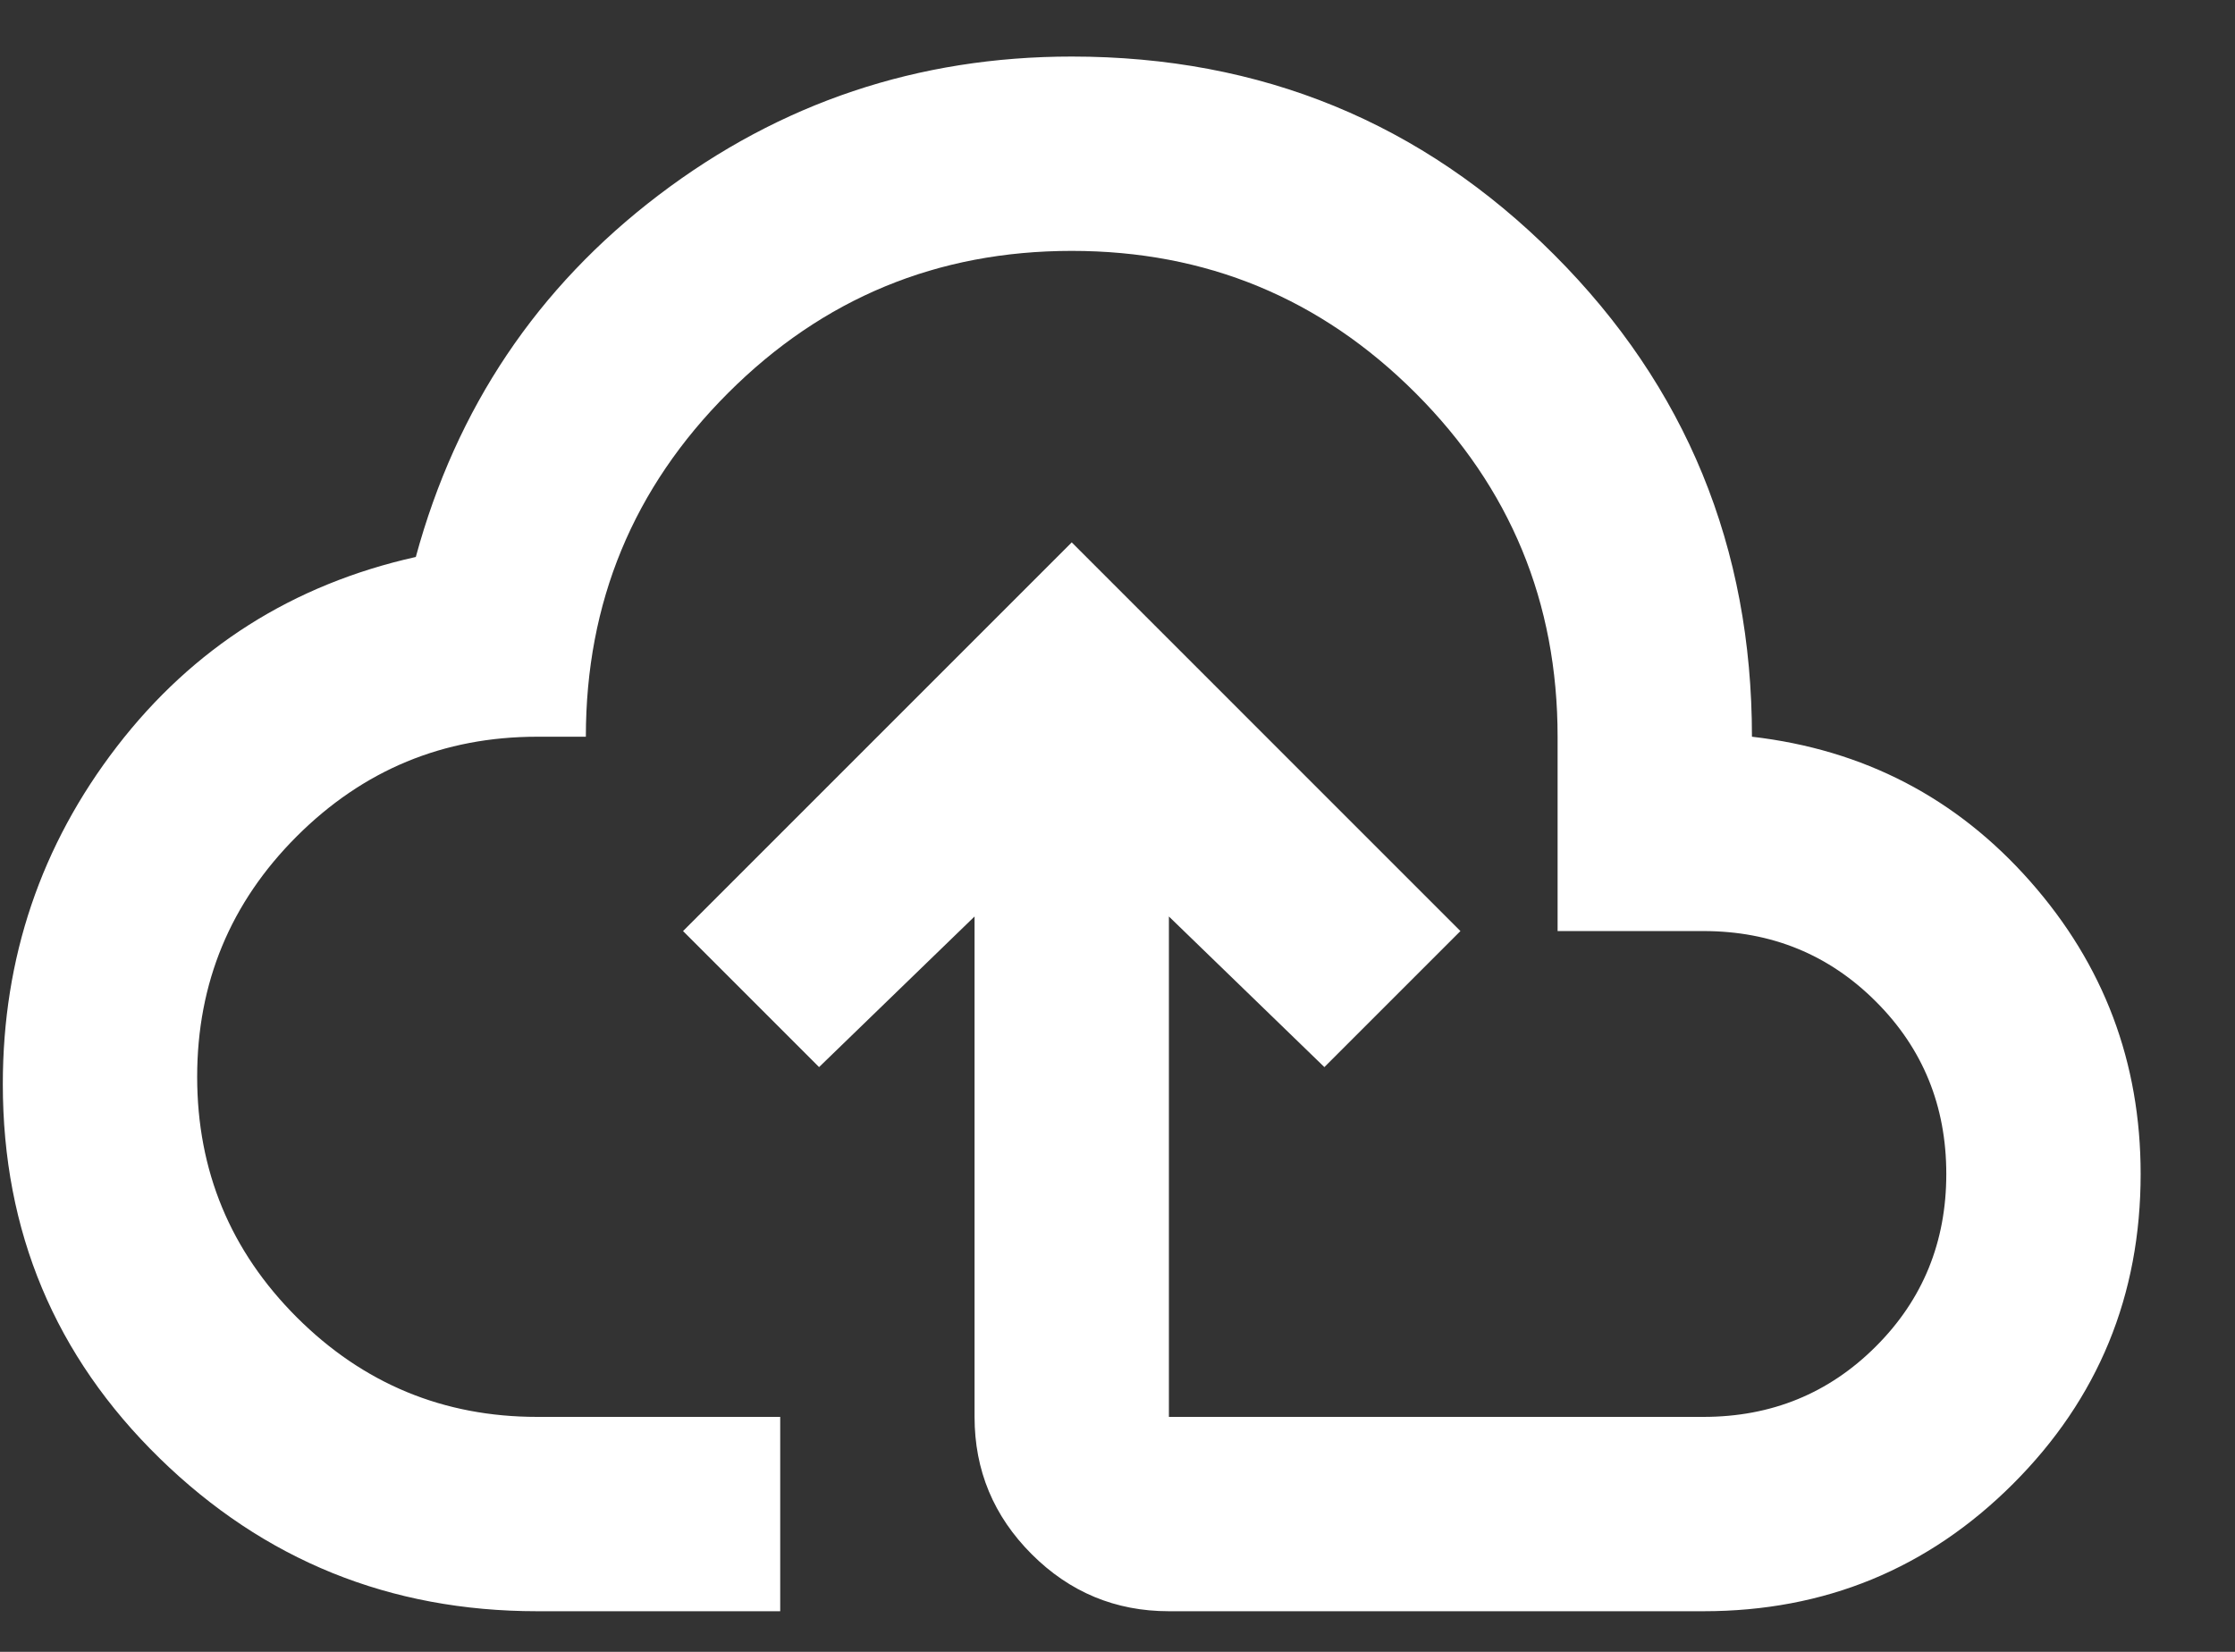 <svg width="23" height="17" viewBox="0 0 23 17" fill="none" xmlns="http://www.w3.org/2000/svg">
<rect x="0" y="0" width="23" height="17" fill="#333333" stroke="none"/>
<path d="M5.529 16.582C4.013 16.582 2.717 16.057 1.642 15.007C0.567 13.957 0.029 12.674 0.029 11.157C0.029 9.857 0.421 8.699 1.204 7.682C1.988 6.665 3.013 6.015 4.279 5.732C4.696 4.199 5.529 2.957 6.779 2.007C8.029 1.057 9.446 0.582 11.029 0.582C12.979 0.582 14.633 1.261 15.992 2.62C17.35 3.978 18.029 5.632 18.029 7.582C19.179 7.715 20.134 8.211 20.892 9.07C21.65 9.928 22.029 10.932 22.029 12.082C22.029 13.332 21.592 14.395 20.717 15.27C19.842 16.145 18.779 16.582 17.529 16.582H12.029C11.479 16.582 11.008 16.386 10.617 15.995C10.225 15.603 10.029 15.132 10.029 14.582V9.432L8.429 10.982L7.029 9.582L11.029 5.582L15.029 9.582L13.629 10.982L12.029 9.432V14.582H17.529C18.229 14.582 18.821 14.34 19.304 13.857C19.788 13.374 20.029 12.782 20.029 12.082C20.029 11.382 19.788 10.79 19.304 10.307C18.821 9.824 18.229 9.582 17.529 9.582H16.029V7.582C16.029 6.199 15.542 5.02 14.567 4.045C13.592 3.07 12.413 2.582 11.029 2.582C9.646 2.582 8.467 3.07 7.492 4.045C6.517 5.02 6.029 6.199 6.029 7.582H5.529C4.563 7.582 3.738 7.924 3.054 8.607C2.371 9.29 2.029 10.115 2.029 11.082C2.029 12.049 2.371 12.874 3.054 13.557C3.738 14.24 4.563 14.582 5.529 14.582H8.029V16.582H5.529Z" fill="white"/>
</svg>
